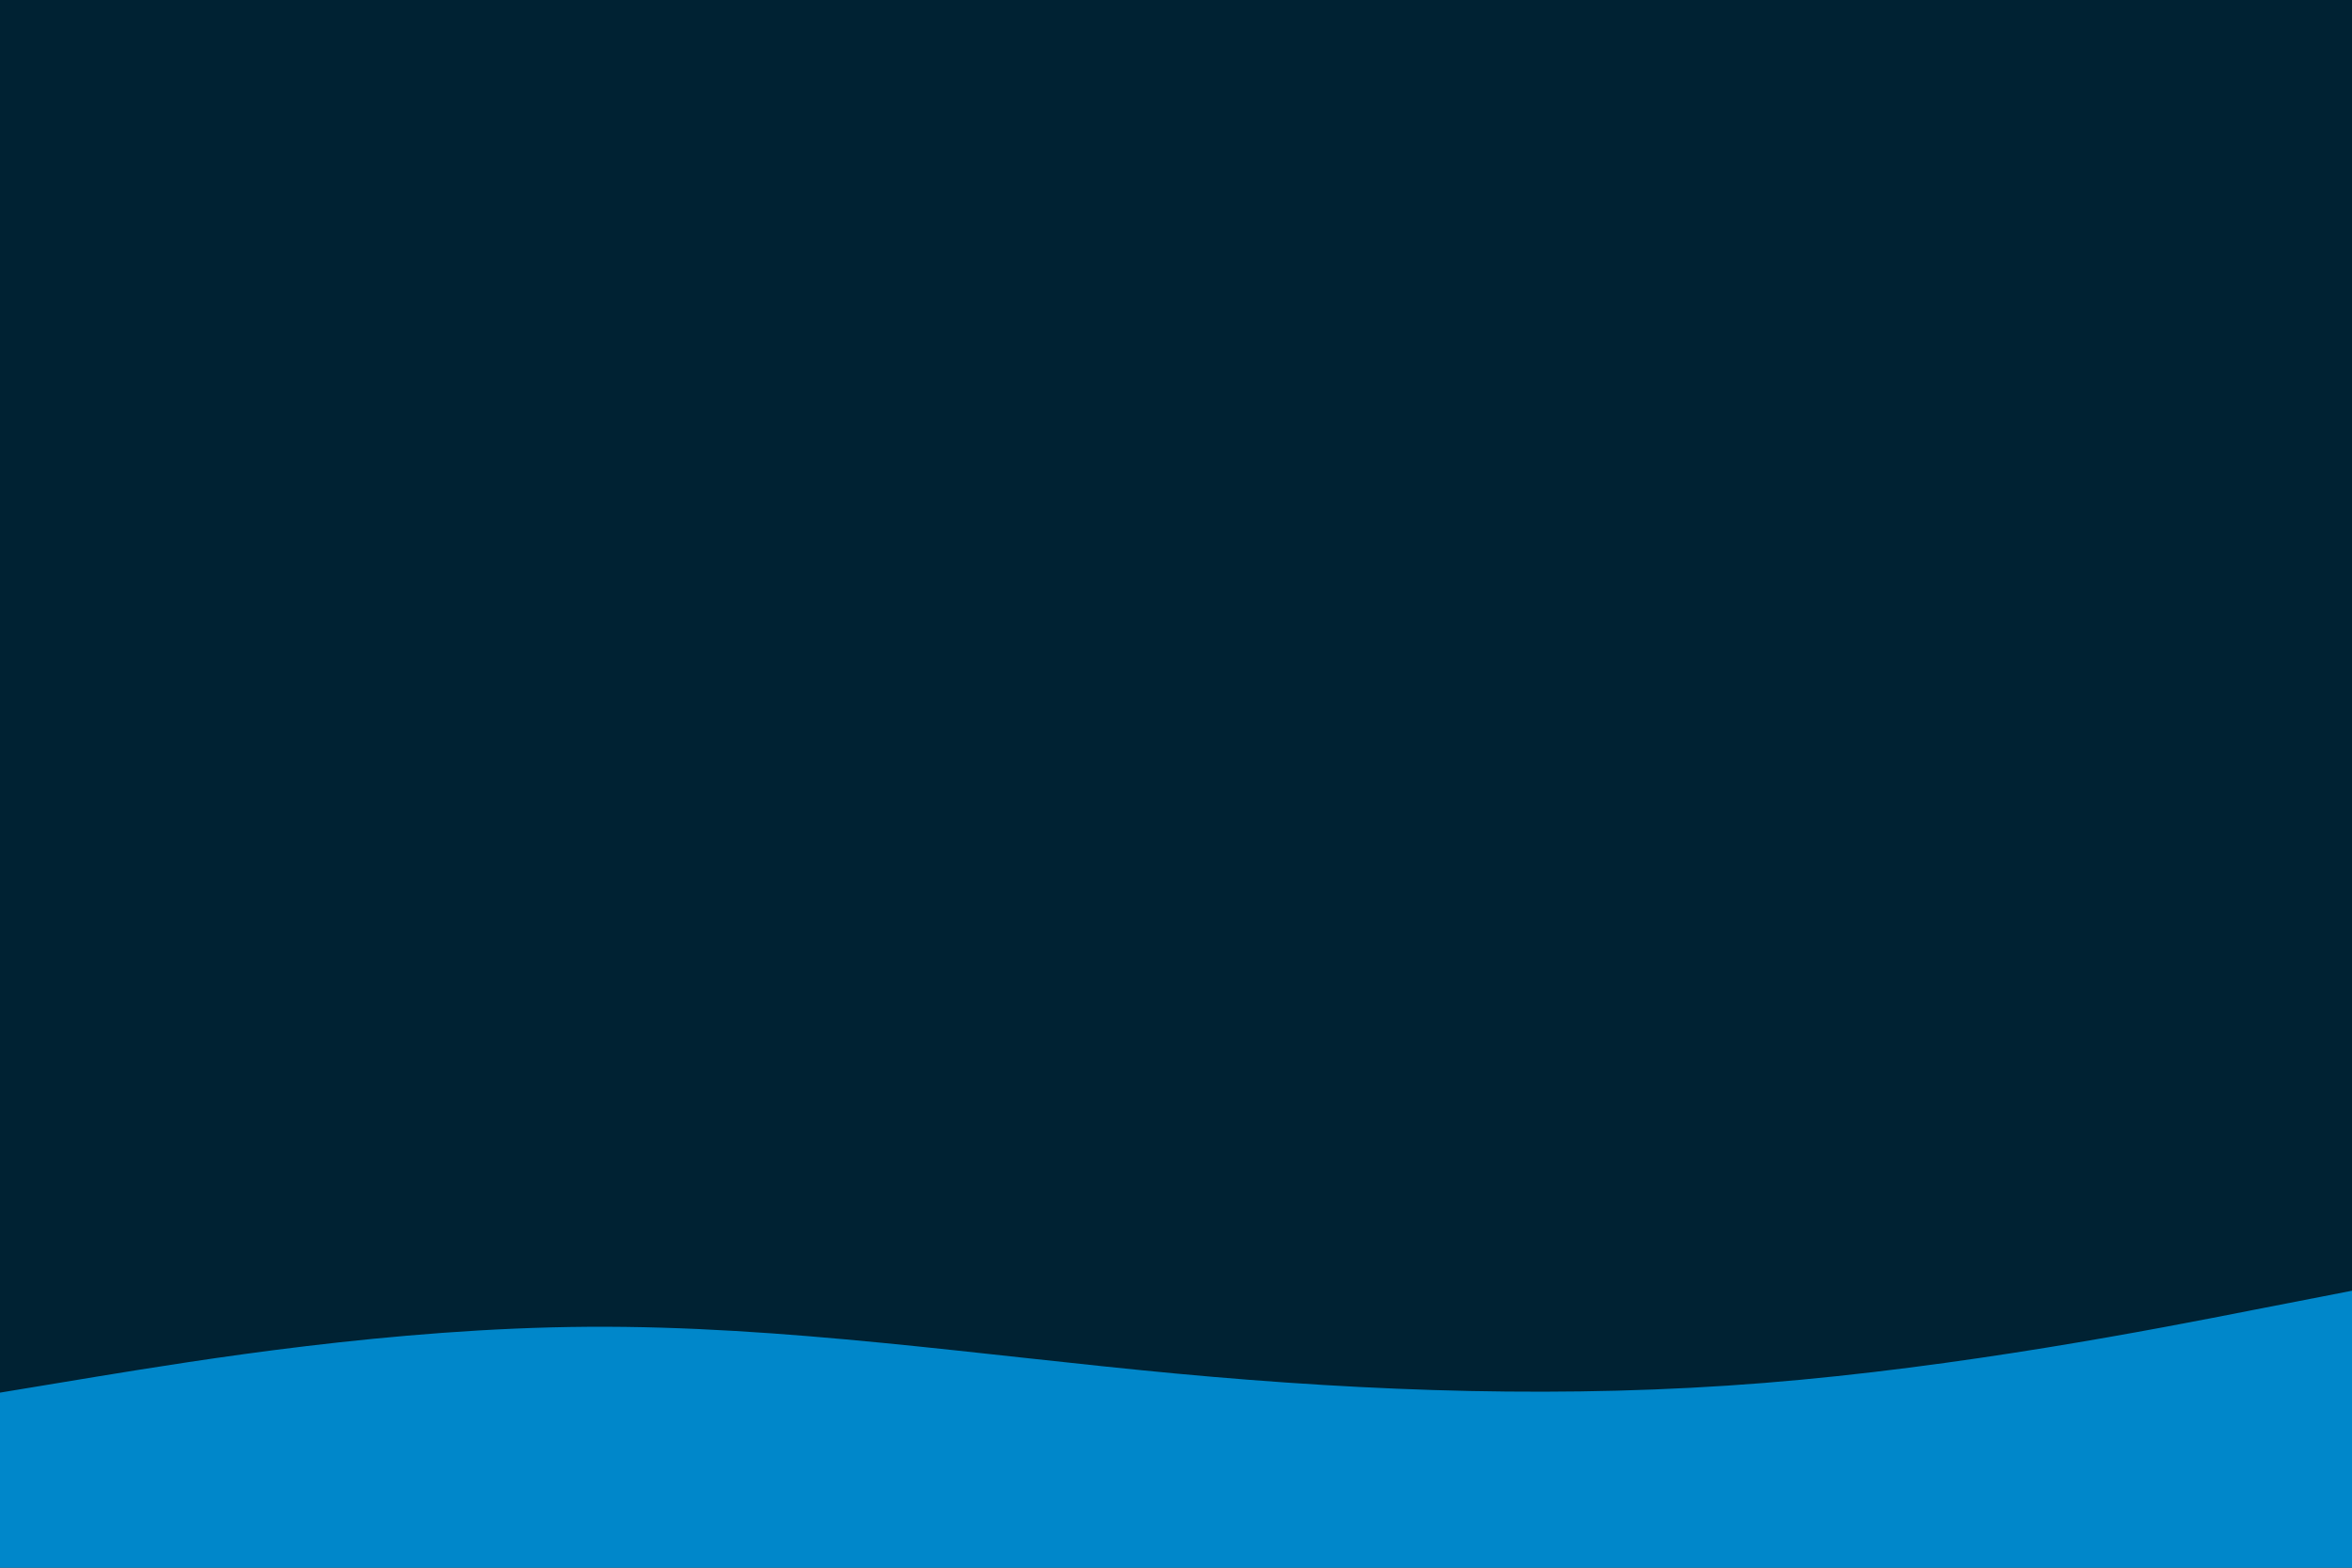 <svg id="visual" viewBox="0 0 900 600" width="900" height="600" xmlns="http://www.w3.org/2000/svg" xmlns:xlink="http://www.w3.org/1999/xlink" version="1.1"><rect x="0" y="0" width="900" height="600" fill="#002233"></rect><path d="M0 533L37.5 526.8C75 520.7 150 508.3 225 507.8C300 507.3 375 518.7 450 525.7C525 532.7 600 535.3 675 529.3C750 523.3 825 508.7 862.5 501.3L900 494L900 601L862.5 601C825 601 750 601 675 601C600 601 525 601 450 601C375 601 300 601 225 601C150 601 75 601 37.5 601L0 601Z" fill="#0087ca" stroke-linecap="round" stroke-linejoin="miter"></path></svg>